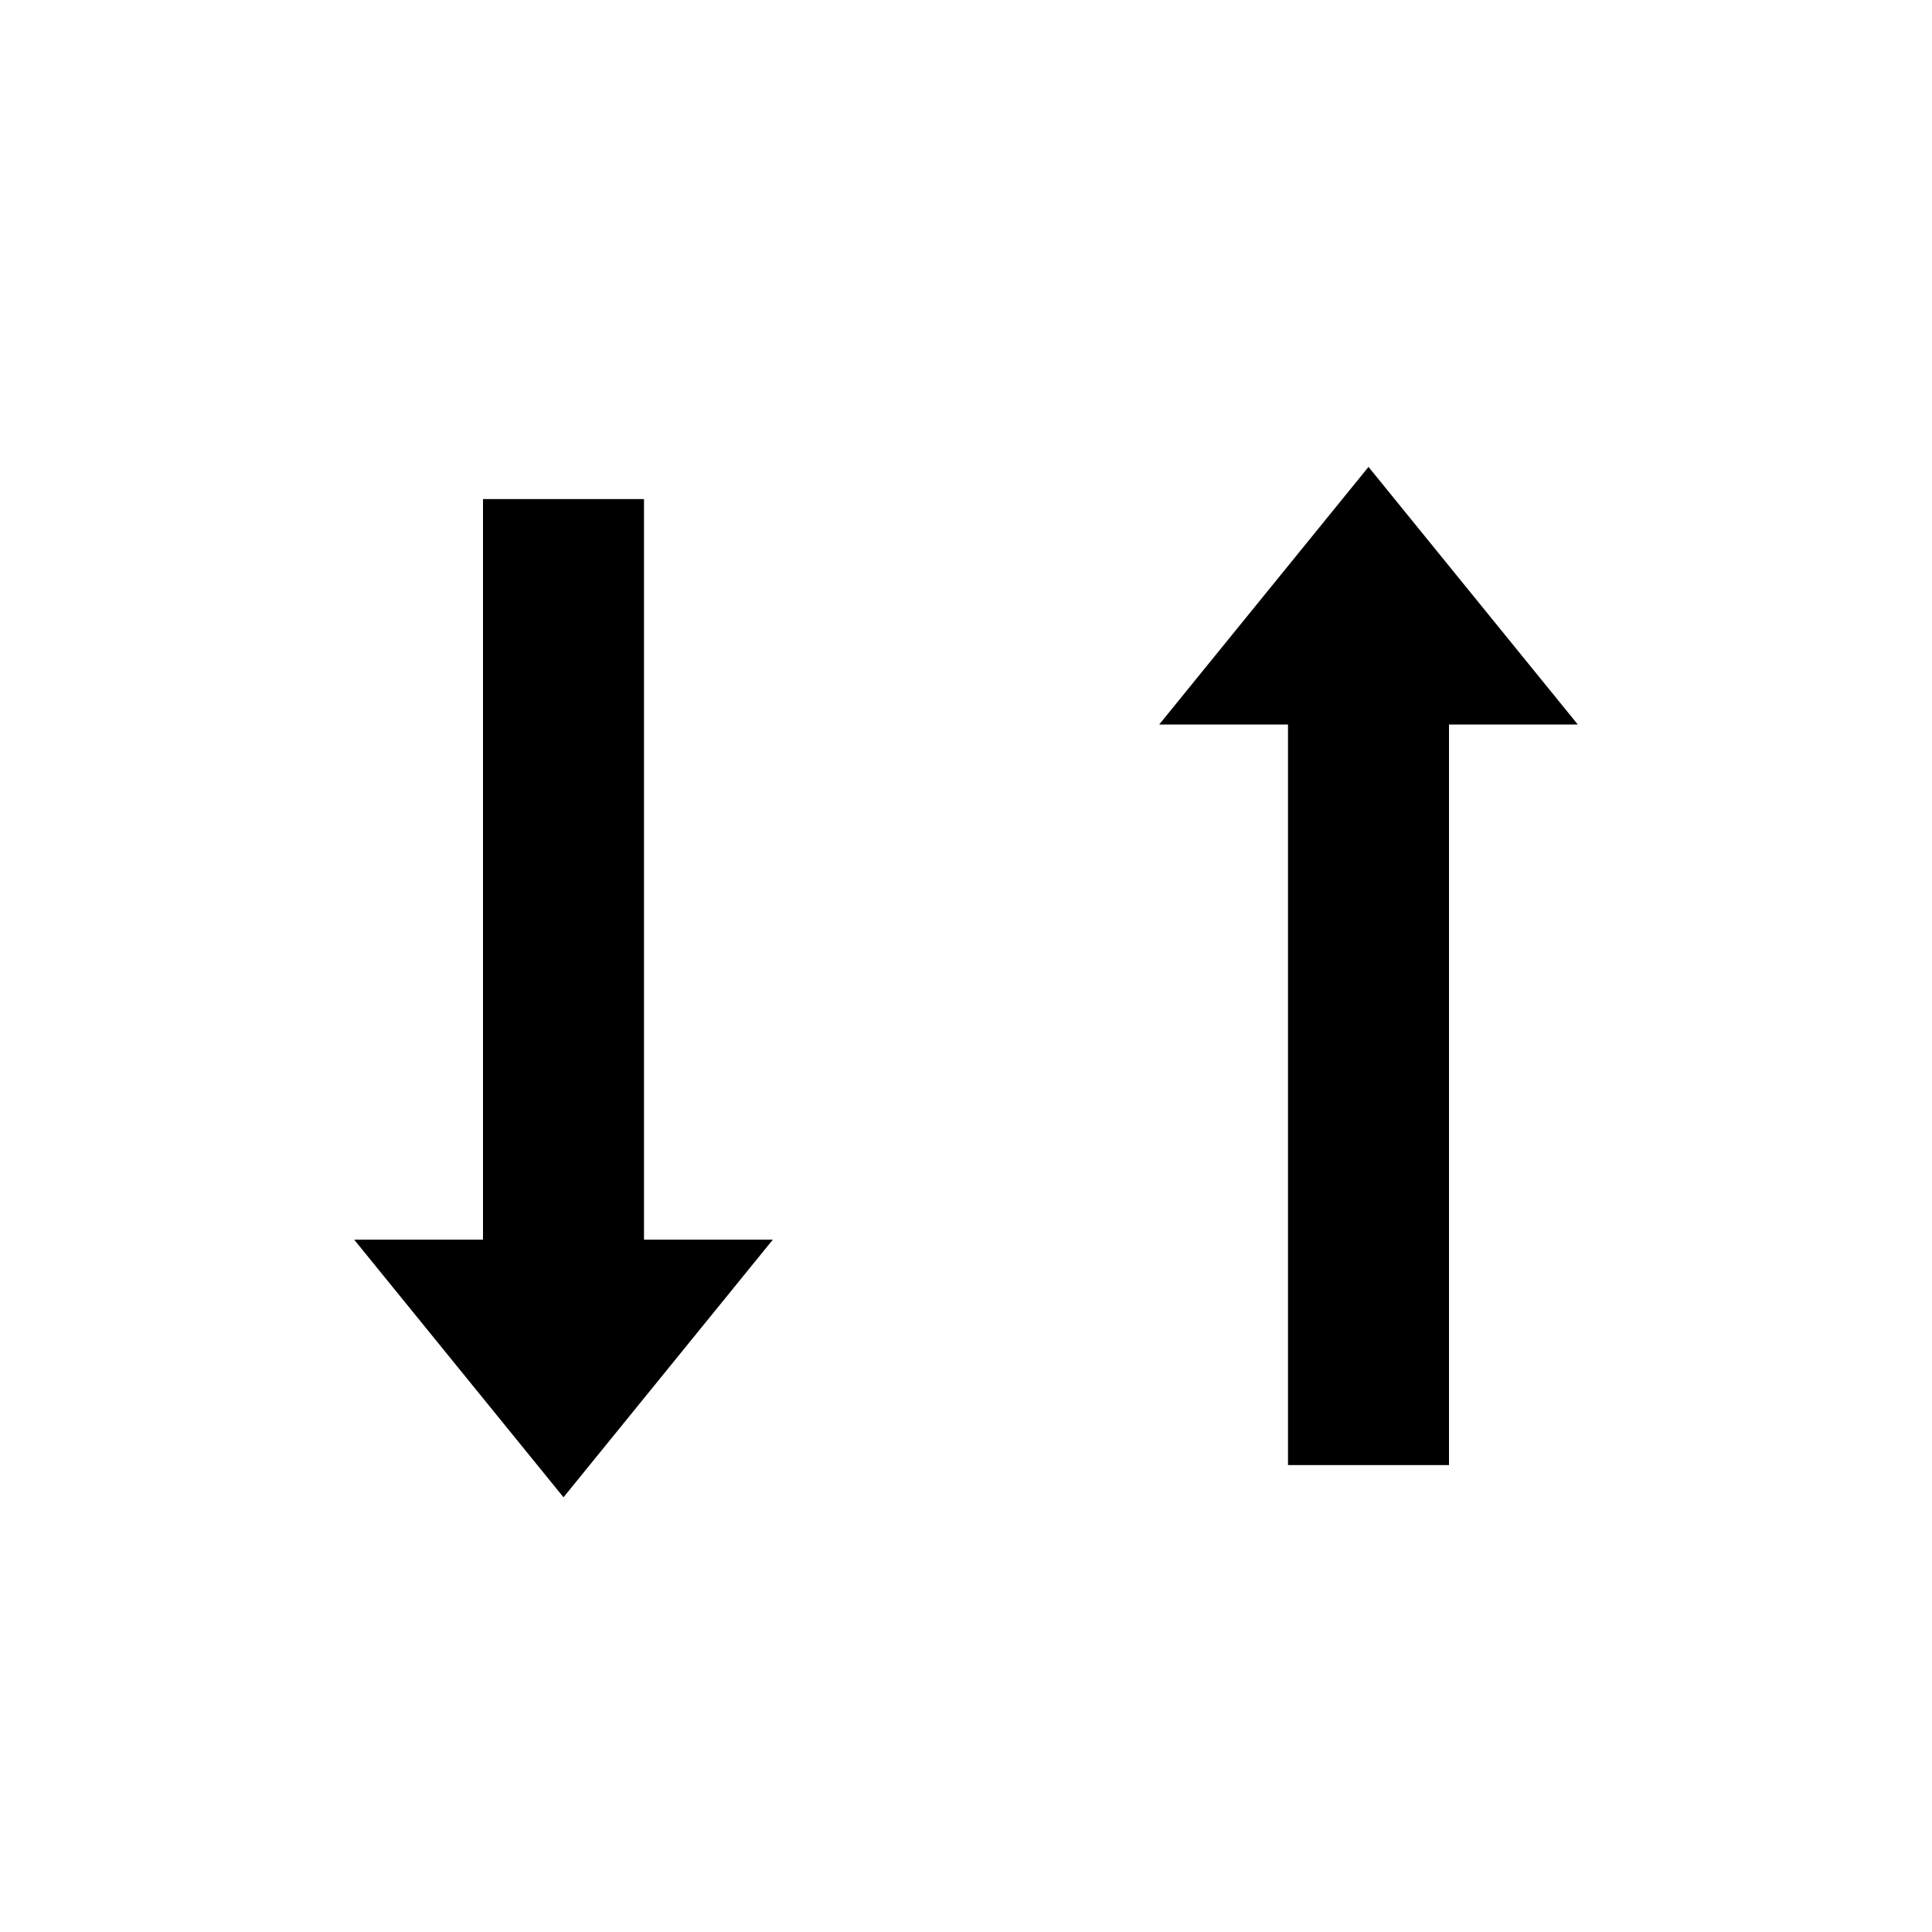 <svg
   xmlns="http://www.w3.org/2000/svg"
   xmlns:xlink="http://www.w3.org/1999/xlink"  
   version="1.1"
   width="60"
   height="60">

    <path d="m 15,15.5 5,0 0,23 4,0 -6.5,8 -6.5,-8 4,0 z" style="fill:#000000;fill-opacity:1;stroke:none" />
    <path d="m 40,45.5 5,0 0,-23 4,0 -6.5,-8 -6.5,8 4,0 z" style="fill:#000000;fill-opacity:1;stroke:none" />

</svg>

